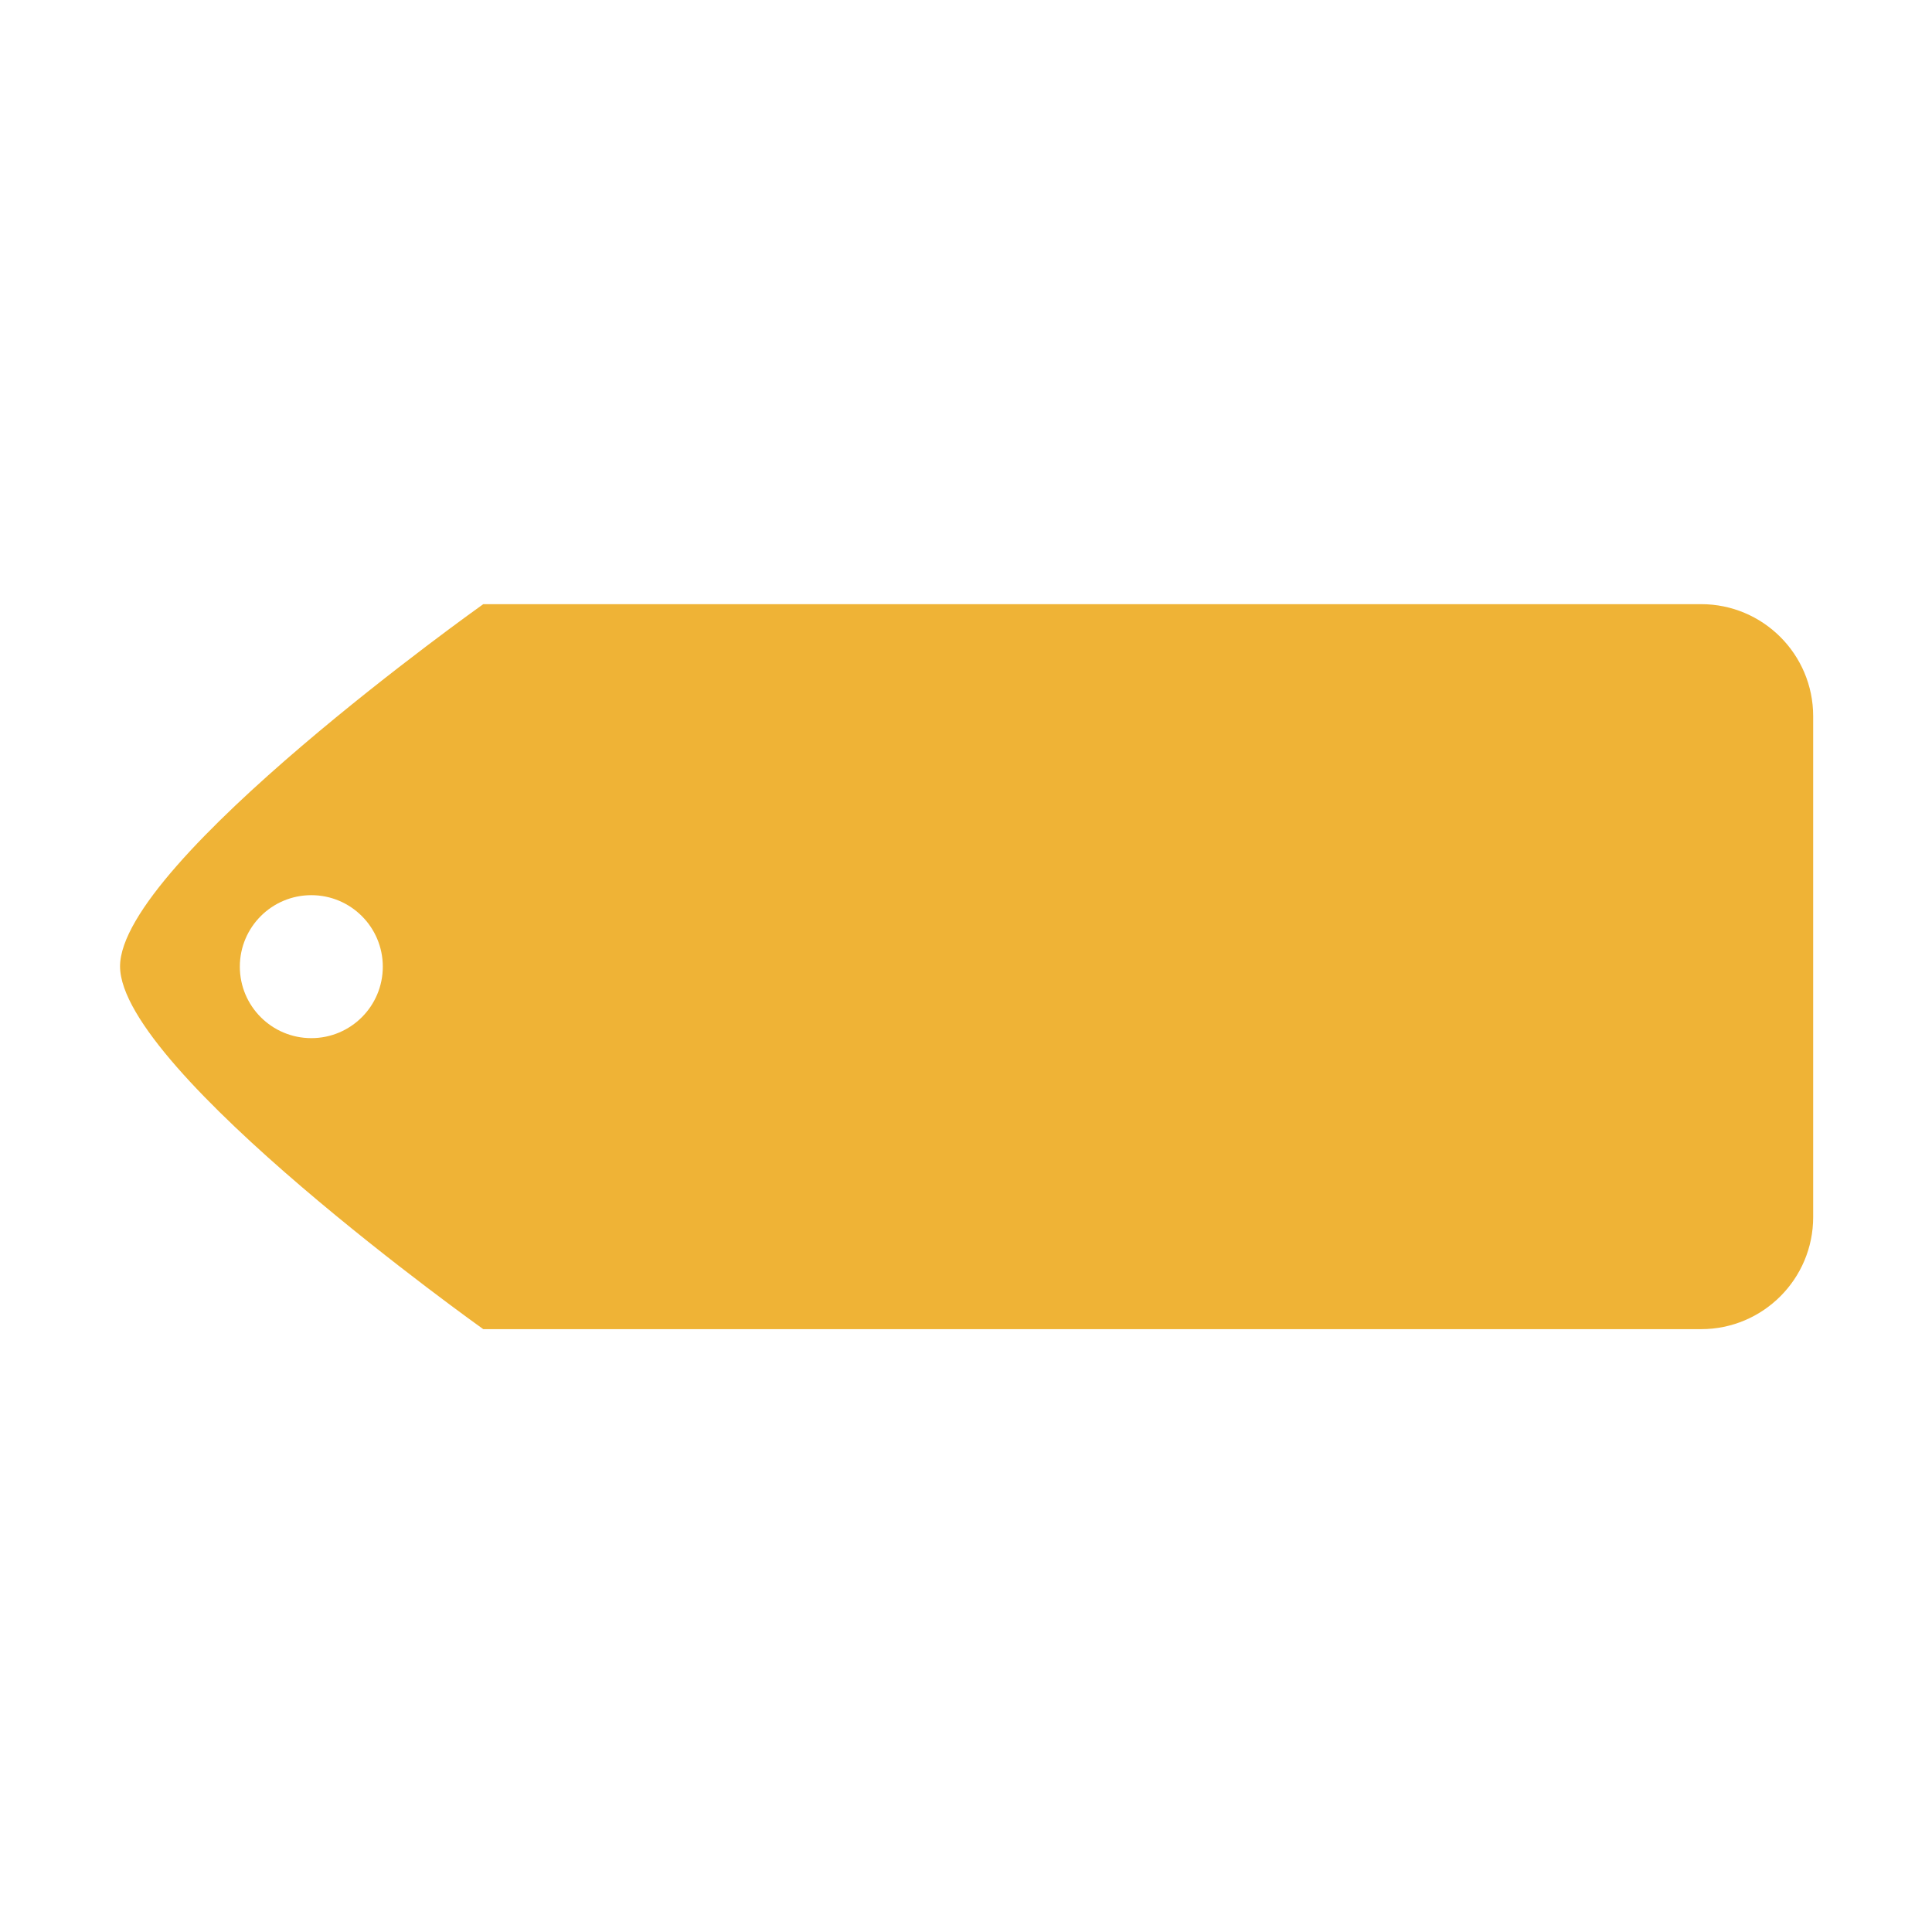 <?xml version="1.0" standalone="no"?><!DOCTYPE svg PUBLIC "-//W3C//DTD SVG 1.1//EN" "http://www.w3.org/Graphics/SVG/1.1/DTD/svg11.dtd"><svg t="1489832578172" class="icon" style="" viewBox="0 0 1024 1024" version="1.1" xmlns="http://www.w3.org/2000/svg" p-id="3455" xmlns:xlink="http://www.w3.org/1999/xlink" width="48" height="48"><defs><style type="text/css"></style></defs><path d="M901.628 320.216 256.143 320.216c0 0-192.512 136.664-192.512 191.96s192.512 192.302 192.512 192.302l645.484 0c32.801 0 59.392-26.591 59.392-59.392L961.019 379.608C961.02 346.806 934.429 320.216 901.628 320.216zM165.007 550.235c-20.925 0-37.888-16.963-37.888-37.888s16.963-37.888 37.888-37.888 37.888 16.963 37.888 37.888S185.933 550.235 165.007 550.235z" p-id="3456" fill="#efb336"></path></svg>